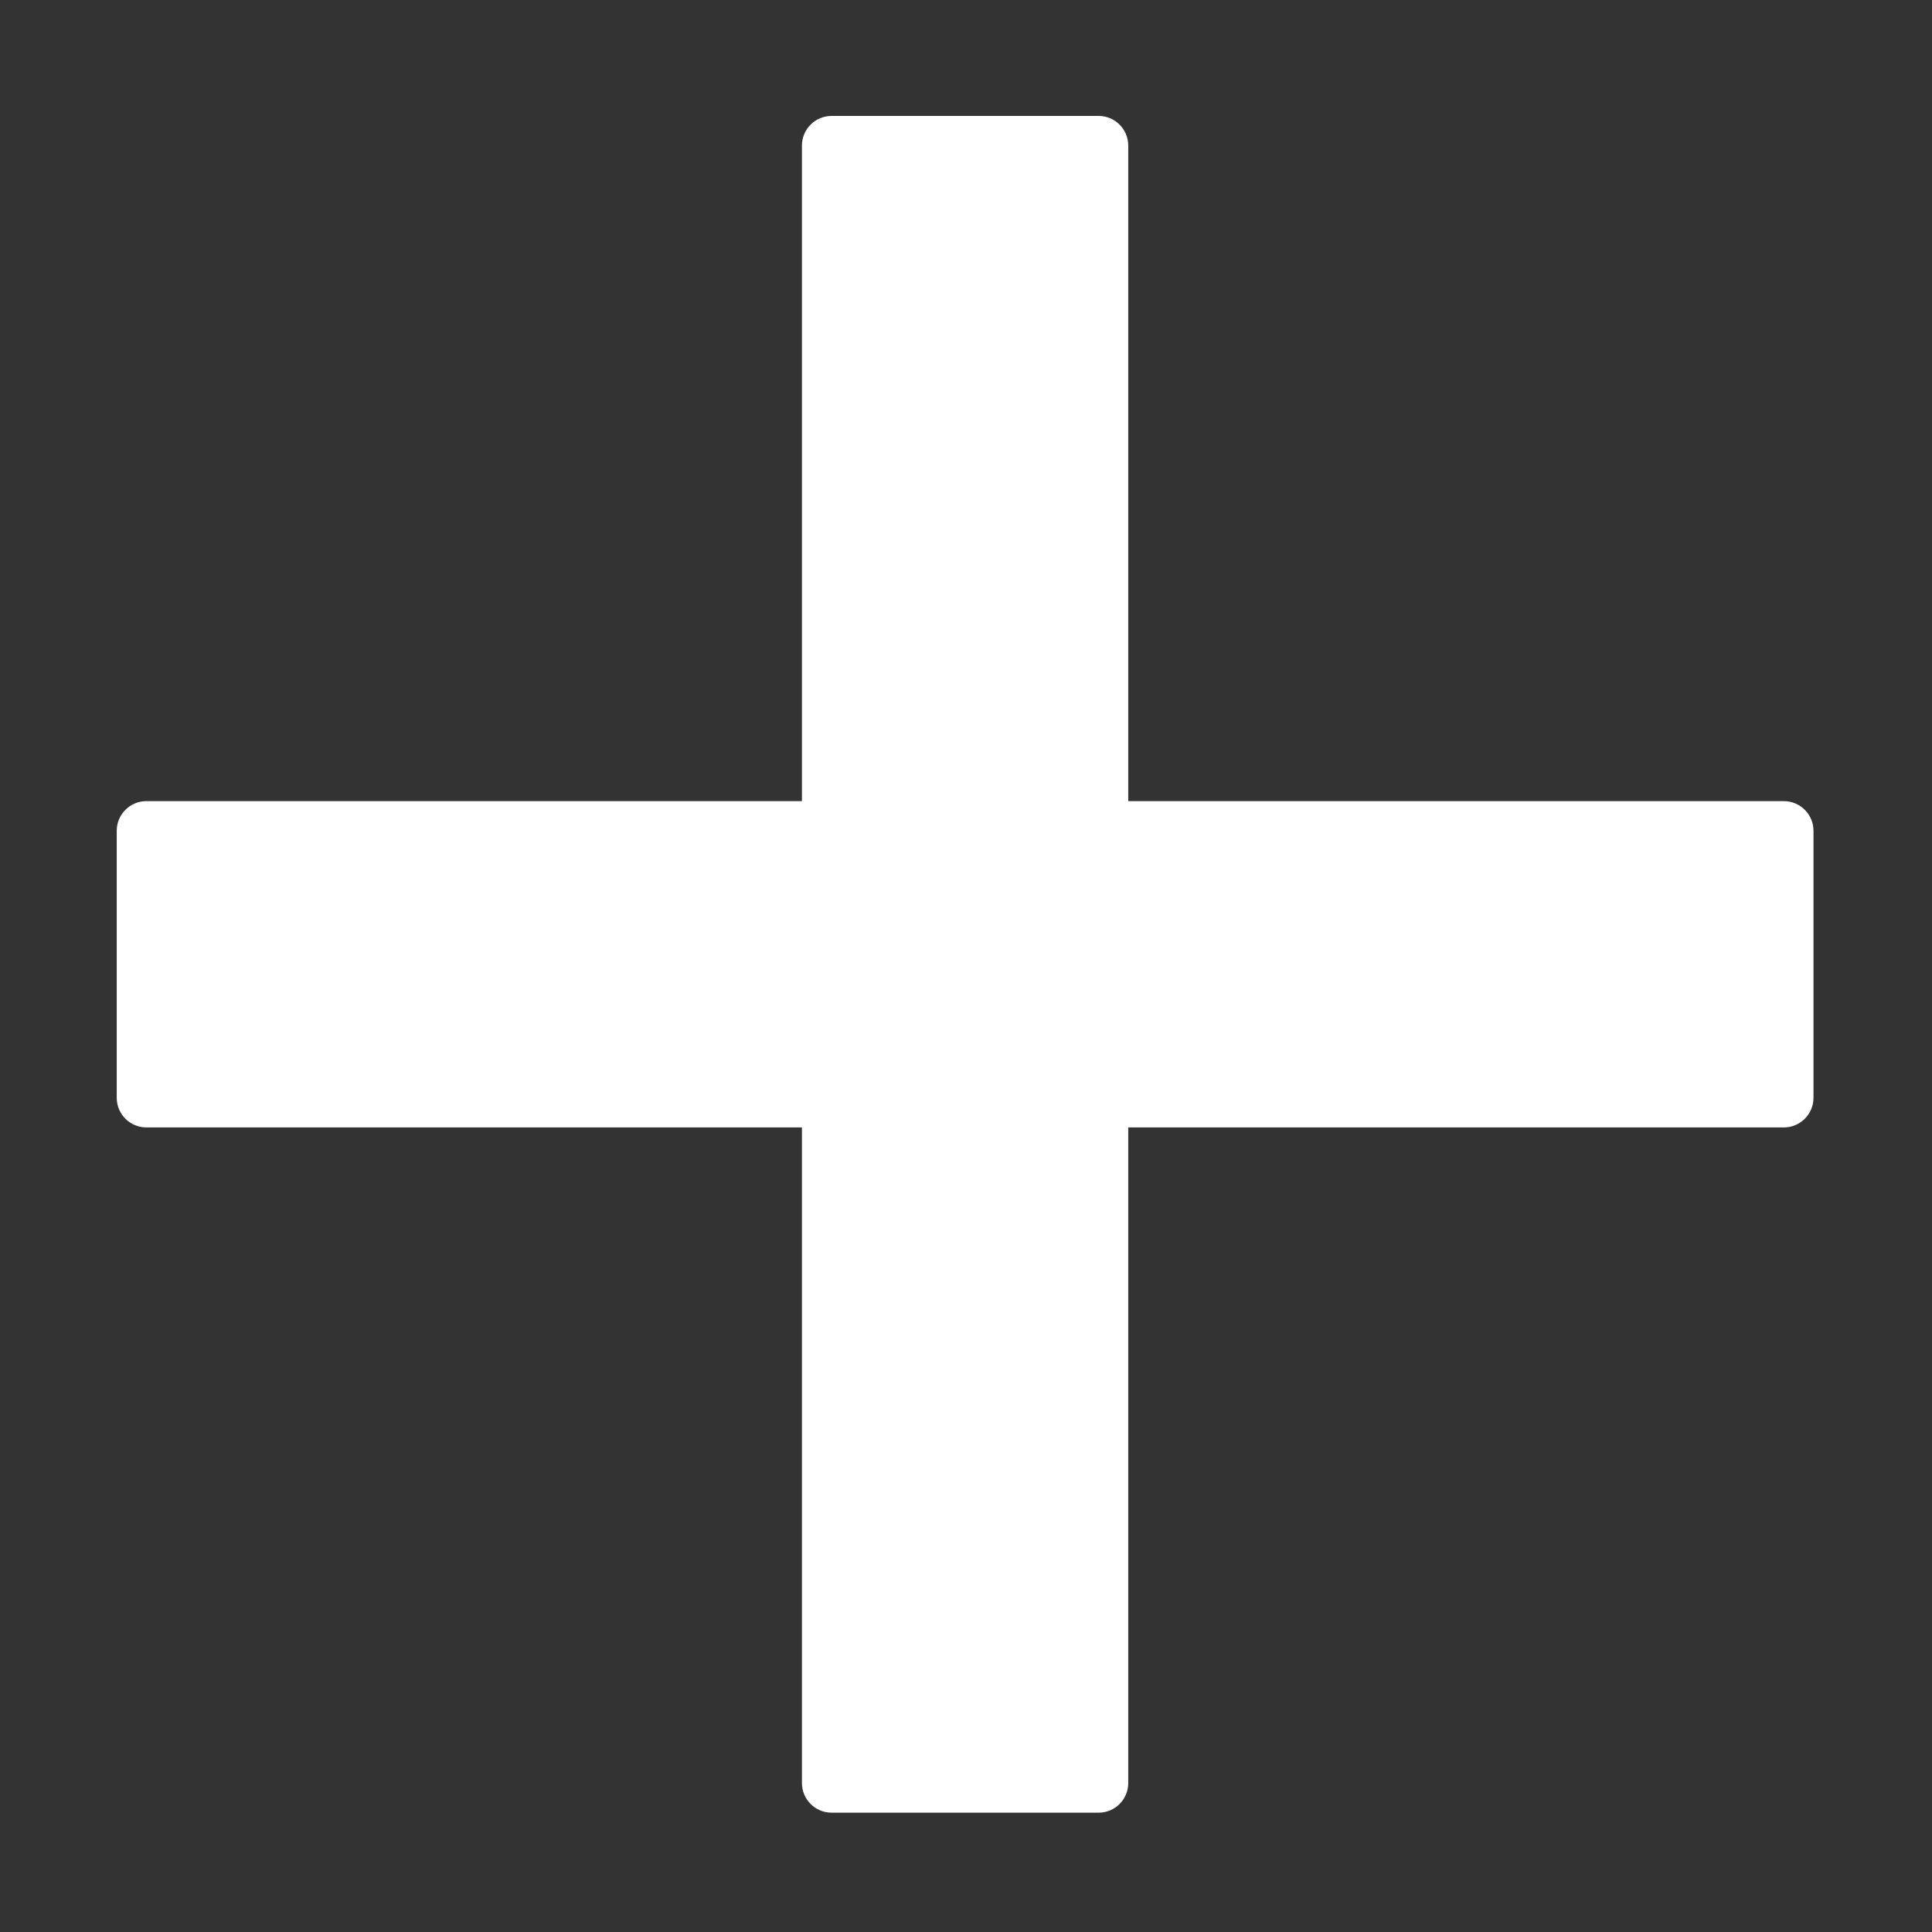<?xml version="1.0" encoding="utf-8"?>
<!-- Generator: Adobe Illustrator 26.0.1, SVG Export Plug-In . SVG Version: 6.00 Build 0)  -->
<svg version="1.1" id="Camada_1" xmlns="http://www.w3.org/2000/svg" xmlns:xlink="http://www.w3.org/1999/xlink" x="0px" y="0px"
	 viewBox="0 0 500 500" style="enable-background:new 0 0 500 500;" xml:space="preserve">
<rect x="0" y="0" width="500" height="500" fill="#333333" stroke="none"/>
<style type="text/css">
	.st0{fill:#FFFFFF;}
</style>
<path class="st0 vertical-line" d="M284.31,469.12h-69.09c-4.24,0-7.68-3.44-7.68-7.68V37.68c0-4.24,3.44-7.68,7.68-7.68h69.09
	c4.24,0,7.68,3.44,7.68,7.68v423.77C291.99,465.68,288.56,469.12,284.31,469.12z"/>
<path class="st0" d="M469.33,215.01v69.09c0,4.24-3.44,7.68-7.68,7.68H37.89c-4.24,0-7.68-3.44-7.68-7.68v-69.09
	c0-4.24,3.44-7.68,7.68-7.68h423.77C465.89,207.34,469.33,210.77,469.33,215.01z"/>
</svg>
